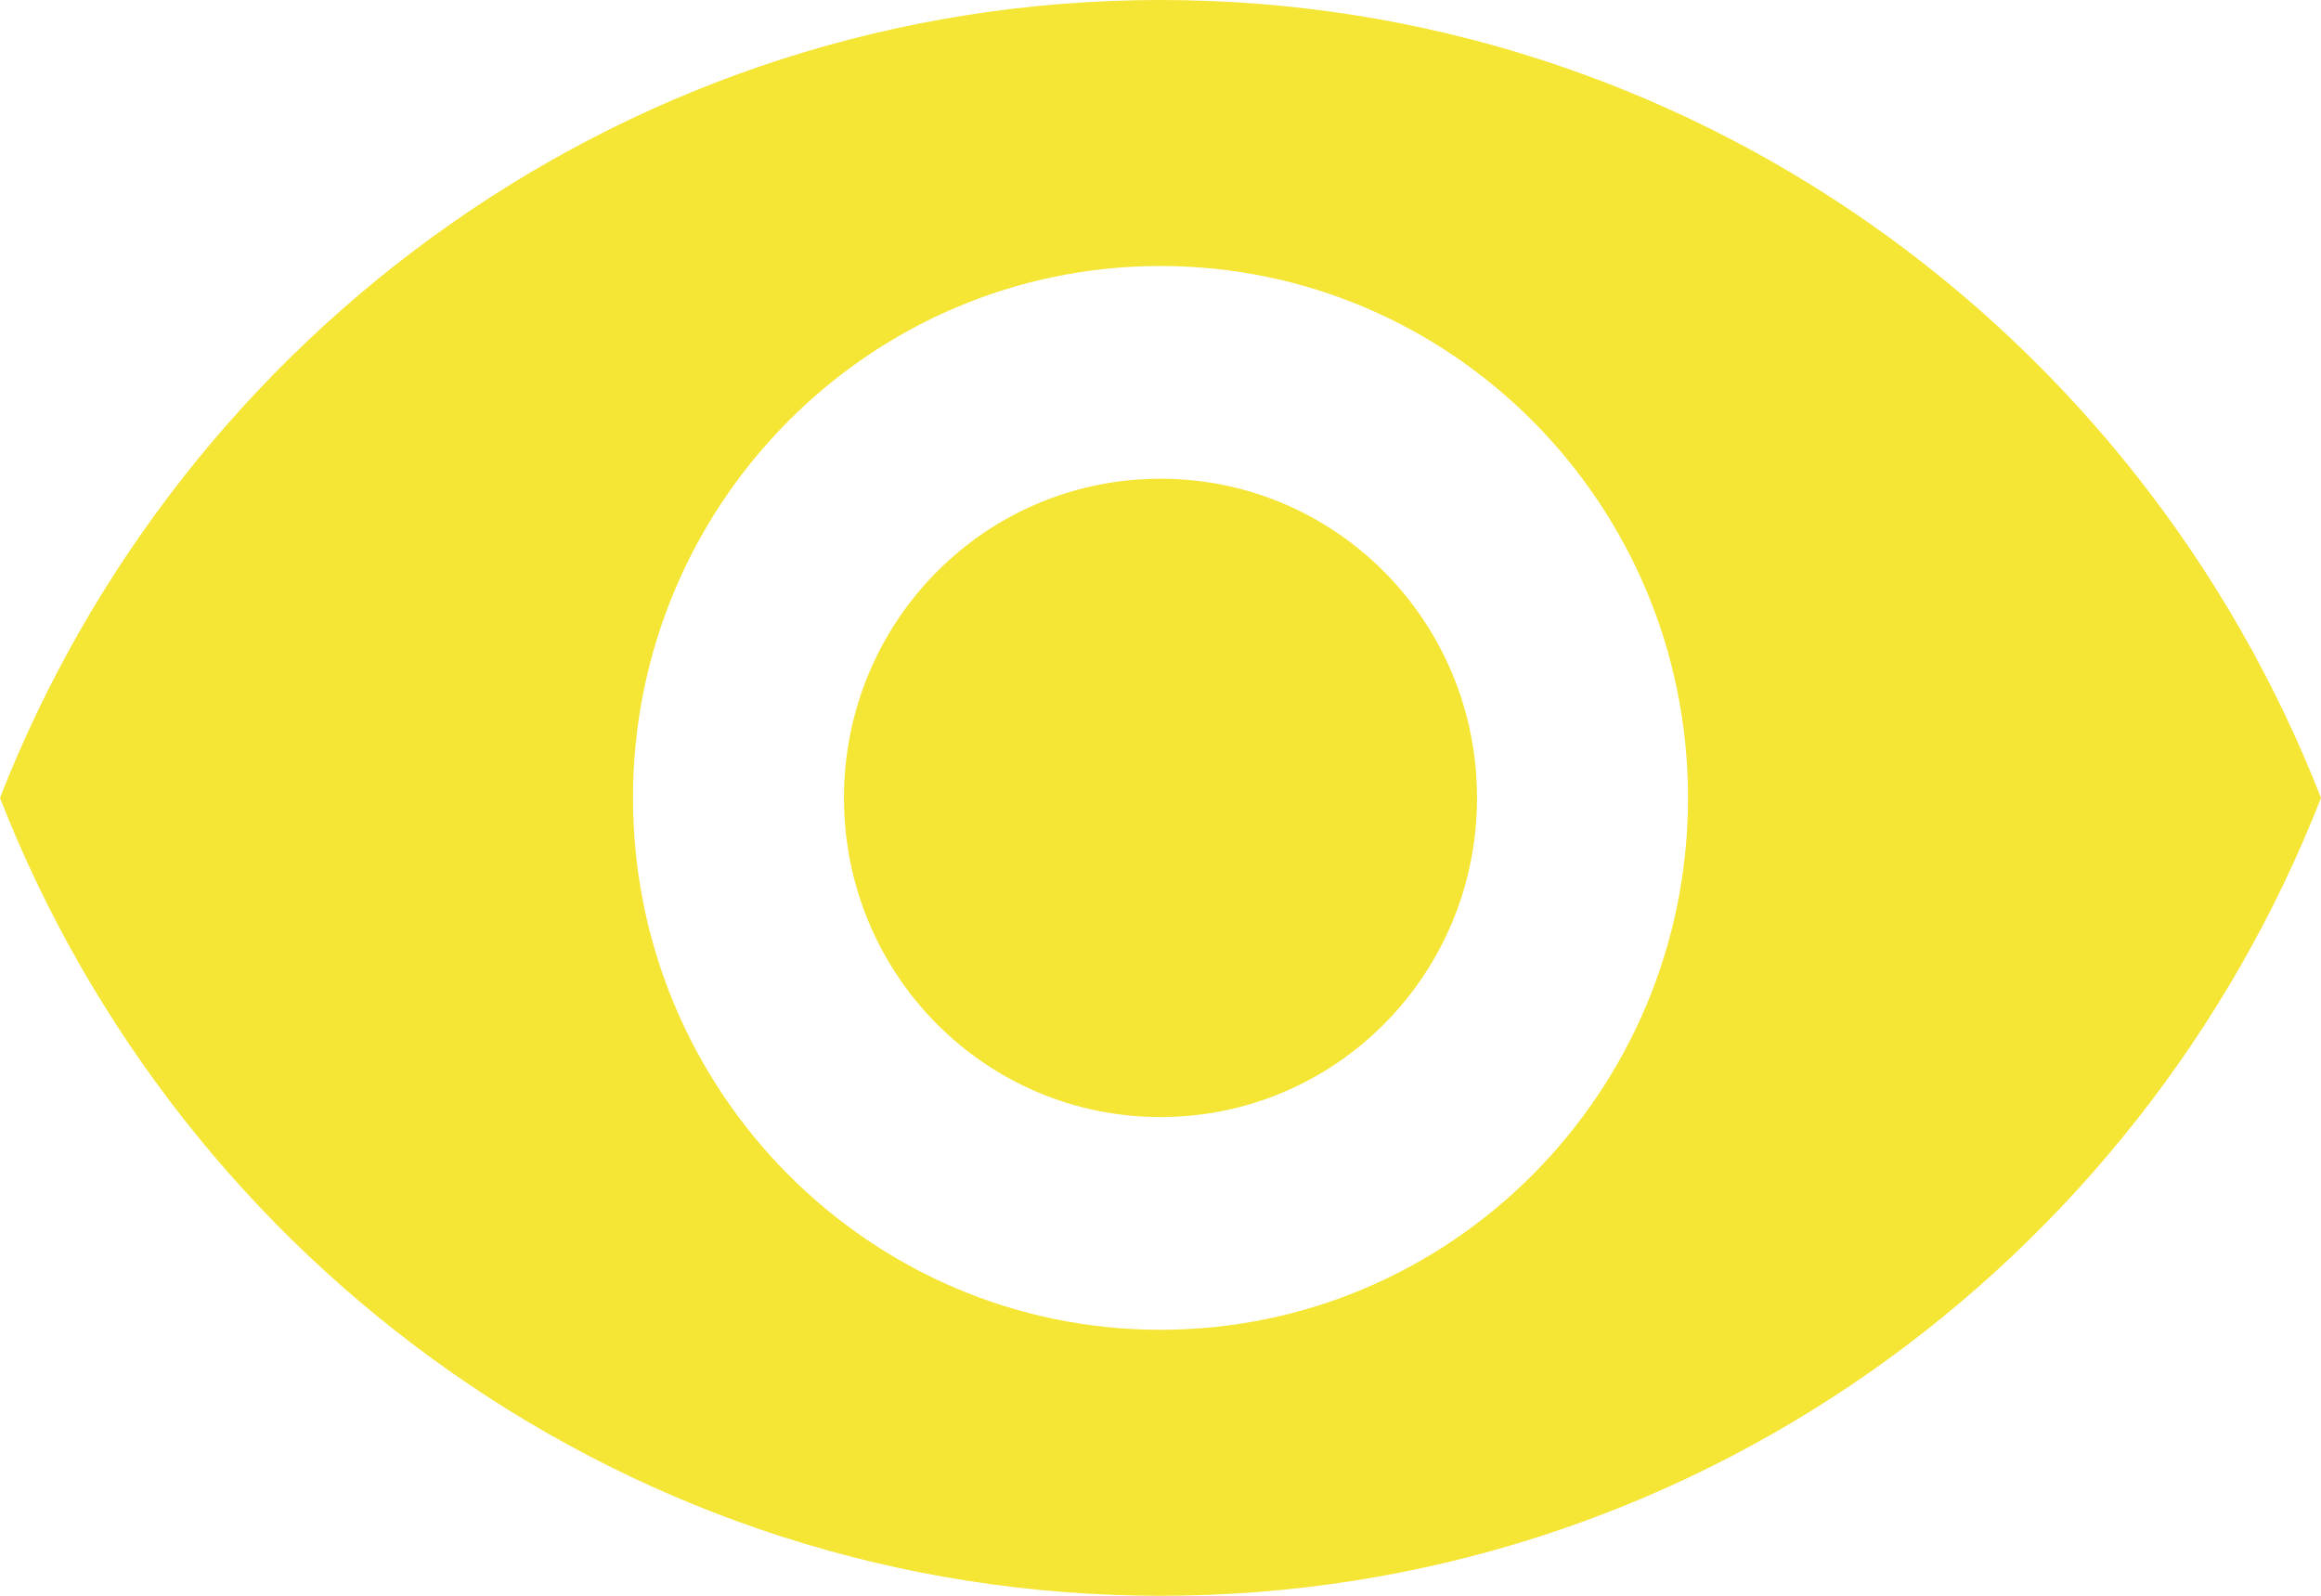<svg width="32" height="22" viewBox="0 0 32 22" fill="none" xmlns="http://www.w3.org/2000/svg">
<path d="M16 0C8.727 0 2.516 4.561 0 11C2.516 17.439 8.727 22 16 22C23.273 22 29.484 17.439 32 11C29.484 4.561 23.273 0 16 0ZM16 18.333C11.986 18.333 8.727 15.048 8.727 11C8.727 6.952 11.986 3.667 16 3.667C20.015 3.667 23.273 6.952 23.273 11C23.273 15.048 20.015 18.333 16 18.333ZM16 6.6C13.585 6.6 11.636 8.565 11.636 11C11.636 13.435 13.585 15.4 16 15.4C18.415 15.4 20.364 13.435 20.364 11C20.364 8.565 18.415 6.6 16 6.6Z" fill="#F5E535"/>
</svg>
